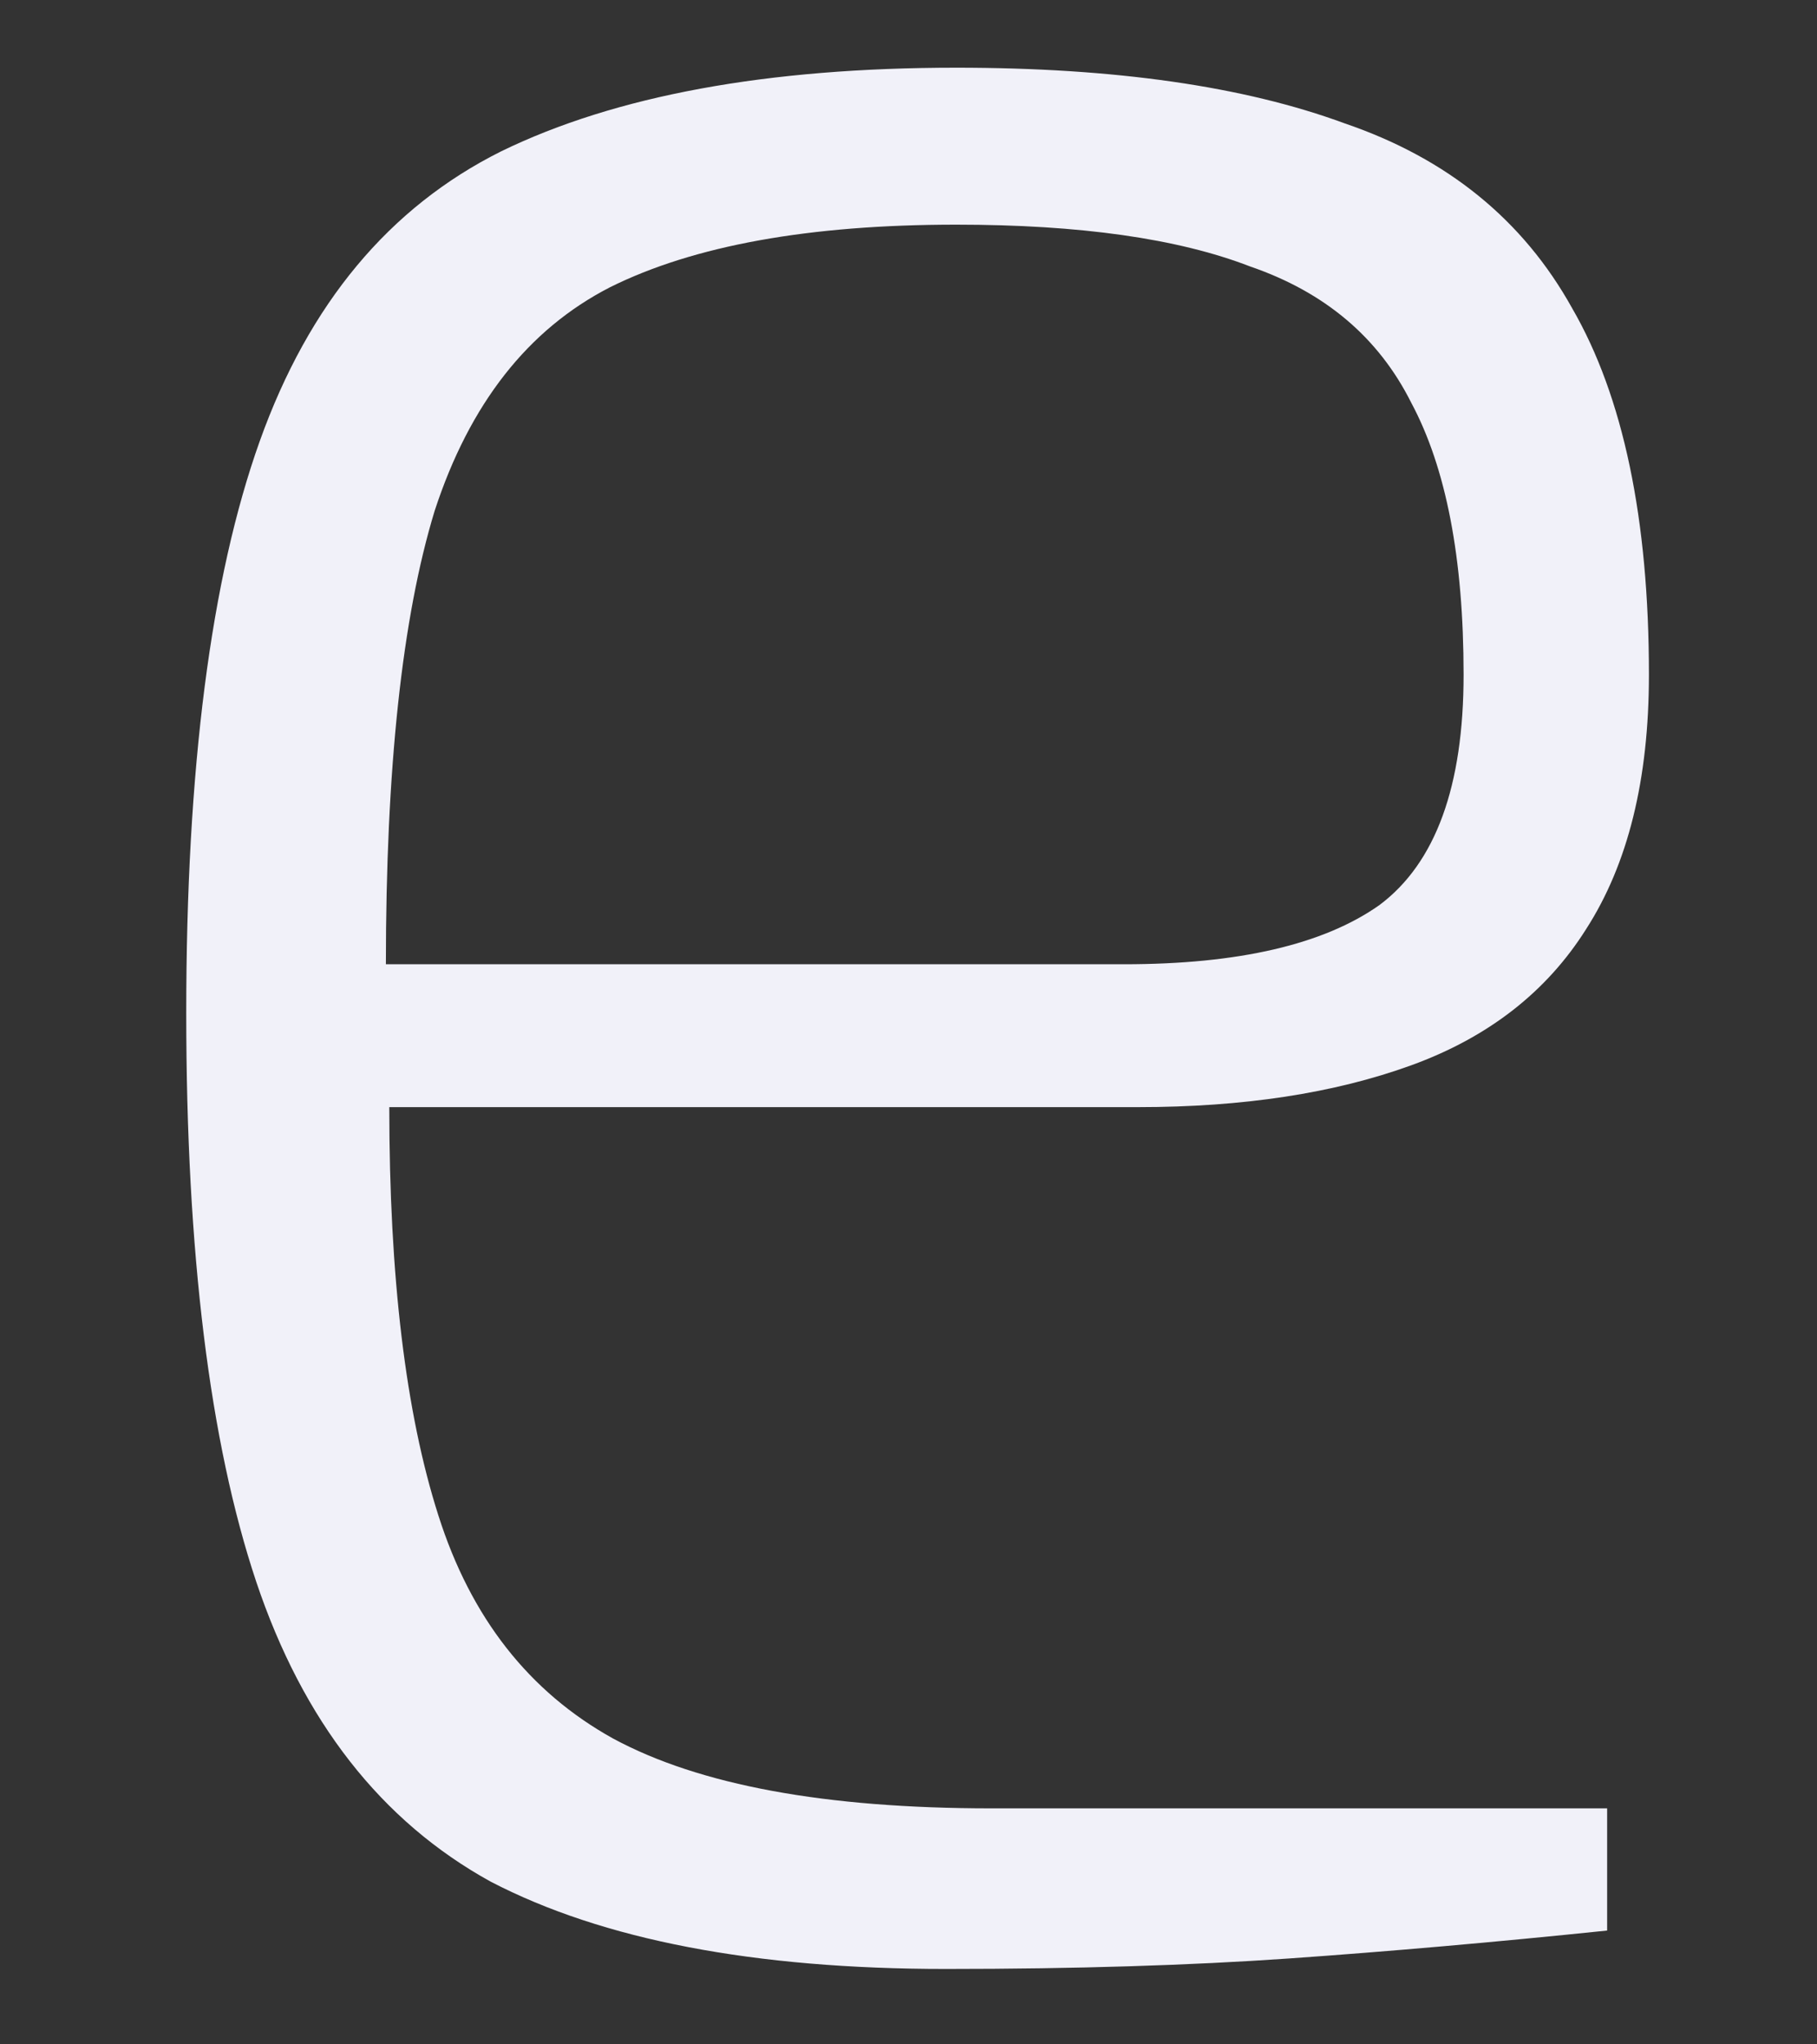 <?xml version="1.0" encoding="UTF-8" standalone="no"?><svg width='8' height='9' viewBox='0 0 8 9' fill='none' xmlns='http://www.w3.org/2000/svg'>
<rect x="0" y="0" width="8" height="9" fill="#333333" stroke="none"/>
<path d='M4.164 8.668C3.321 8.668 2.654 8.54 2.161 8.284C1.678 8.018 1.334 7.577 1.128 6.963C0.923 6.349 0.82 5.514 0.82 4.46C0.82 3.385 0.928 2.545 1.144 1.941C1.36 1.337 1.714 0.912 2.207 0.666C2.71 0.421 3.378 0.298 4.21 0.298C4.908 0.298 5.478 0.38 5.92 0.543C6.372 0.697 6.706 0.968 6.922 1.357C7.147 1.746 7.26 2.284 7.26 2.97C7.26 3.431 7.168 3.804 6.983 4.091C6.809 4.367 6.552 4.567 6.213 4.69C5.874 4.813 5.473 4.874 5.011 4.874H1.714C1.714 5.622 1.786 6.221 1.93 6.671C2.073 7.122 2.33 7.449 2.7 7.654C3.08 7.859 3.635 7.961 4.364 7.961H7.076V8.499C6.583 8.55 6.115 8.591 5.674 8.622C5.242 8.652 4.739 8.668 4.164 8.668ZM1.699 4.245H4.949C5.453 4.245 5.828 4.158 6.074 3.984C6.321 3.799 6.444 3.461 6.444 2.97C6.444 2.458 6.367 2.059 6.213 1.772C6.069 1.485 5.833 1.286 5.504 1.173C5.186 1.05 4.754 0.989 4.21 0.989C3.563 0.989 3.054 1.081 2.685 1.265C2.325 1.45 2.068 1.777 1.914 2.248C1.77 2.719 1.699 3.385 1.699 4.245Z' fill='#F1F1F9'/>
</svg>
